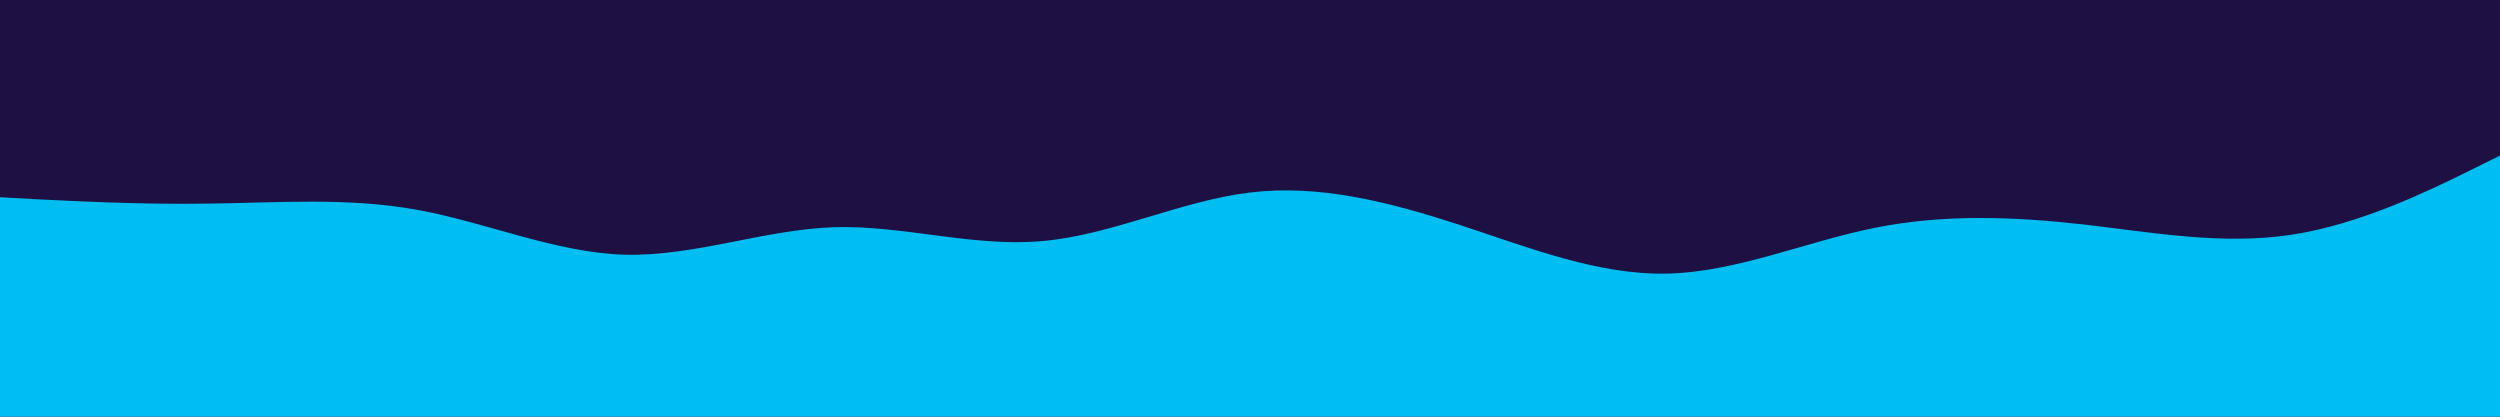 <svg id="visual" viewBox="0 0 900 150" width="900" height="150" xmlns="http://www.w3.org/2000/svg" xmlns:xlink="http://www.w3.org/1999/xlink" version="1.1"><rect x="0" y="0" width="900" height="150" fill="#1E1042"></rect><path d="M0 71L12.5 71.7C25 72.3 50 73.7 75 73.3C100 73 125 71 150 75.5C175 80 200 91 225 91.7C250 92.3 275 82.7 300 81.8C325 81 350 89 375 86.8C400 84.7 425 72.3 450 69.3C475 66.3 500 72.7 525 80.8C550 89 575 99 600 98.5C625 98 650 87 675 82C700 77 725 78 750 80.8C775 83.7 800 88.3 825 84.5C850 80.7 875 68.3 887.5 62.2L900 56L900 151L887.5 151C875 151 850 151 825 151C800 151 775 151 750 151C725 151 700 151 675 151C650 151 625 151 600 151C575 151 550 151 525 151C500 151 475 151 450 151C425 151 400 151 375 151C350 151 325 151 300 151C275 151 250 151 225 151C200 151 175 151 150 151C125 151 100 151 75 151C50 151 25 151 12.5 151L0 151Z" fill="#00BDF2" stroke-linecap="round" stroke-linejoin="miter"></path></svg>